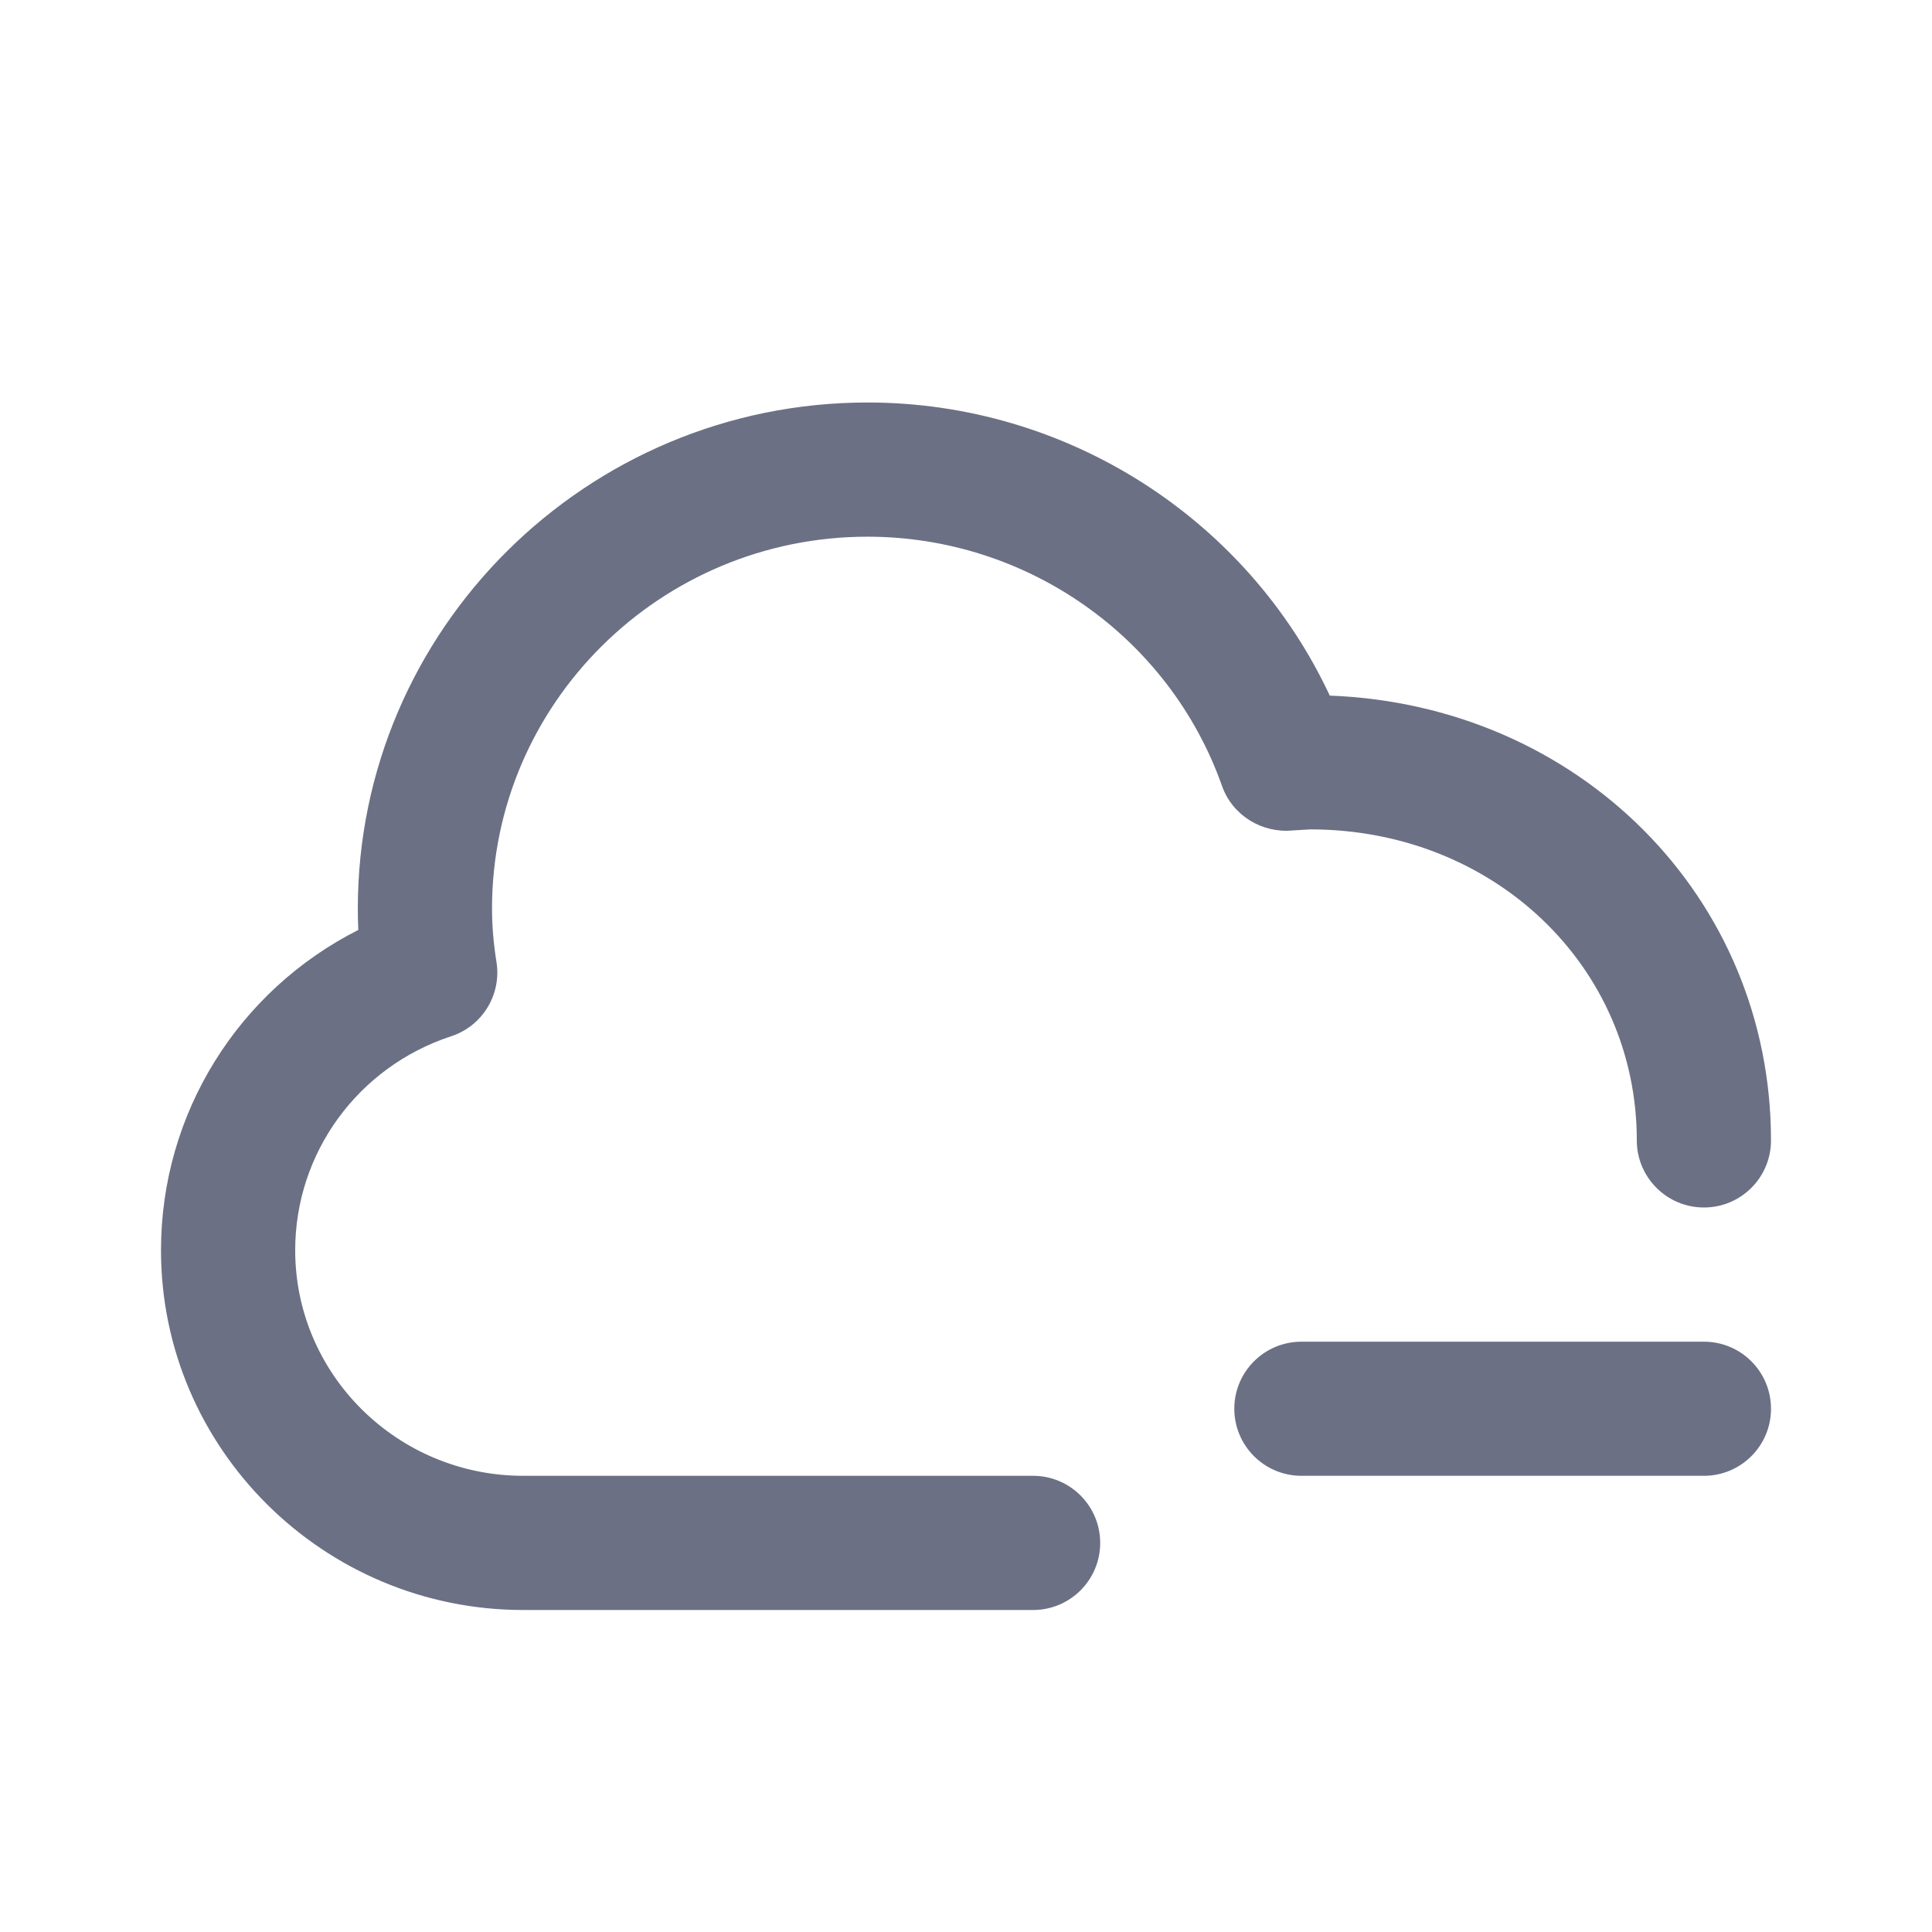 <svg width="24" height="24" viewBox="0 0 24 24" fill="none" xmlns="http://www.w3.org/2000/svg">
<path fill-rule="evenodd" clip-rule="evenodd" d="M21.167 15C20.707 15 20.333 14.627 20.333 14.167C20.333 12 18.552 10.303 16.277 10.303L16.058 10.316C15.677 10.353 15.31 10.13 15.181 9.765C14.526 7.912 12.756 6.667 10.777 6.667C8.205 6.667 6.112 8.739 6.112 11.287C6.112 11.501 6.13 11.716 6.167 11.948C6.233 12.352 5.994 12.746 5.604 12.873C4.446 13.253 3.667 14.322 3.667 15.531C3.667 17.076 4.938 18.333 6.5 18.333H12.833C13.293 18.333 13.667 18.706 13.667 19.167C13.667 19.628 13.293 20 12.833 20H6.5C4.019 20 2 17.995 2 15.531C2 13.829 2.962 12.305 4.451 11.552C4.447 11.463 4.445 11.375 4.445 11.287C4.445 7.821 7.286 5 10.777 5C13.253 5 15.489 6.44 16.519 8.641C19.612 8.759 22 11.143 22 14.167C22 14.627 21.627 15 21.167 15ZM16.167 16.667H21.167C21.627 16.667 22 17.039 22 17.5C22 17.96 21.627 18.333 21.167 18.333H16.167C15.707 18.333 15.333 17.96 15.333 17.5C15.333 17.039 15.707 16.667 16.167 16.667Z" fill="#6B7084"/>
</svg>
